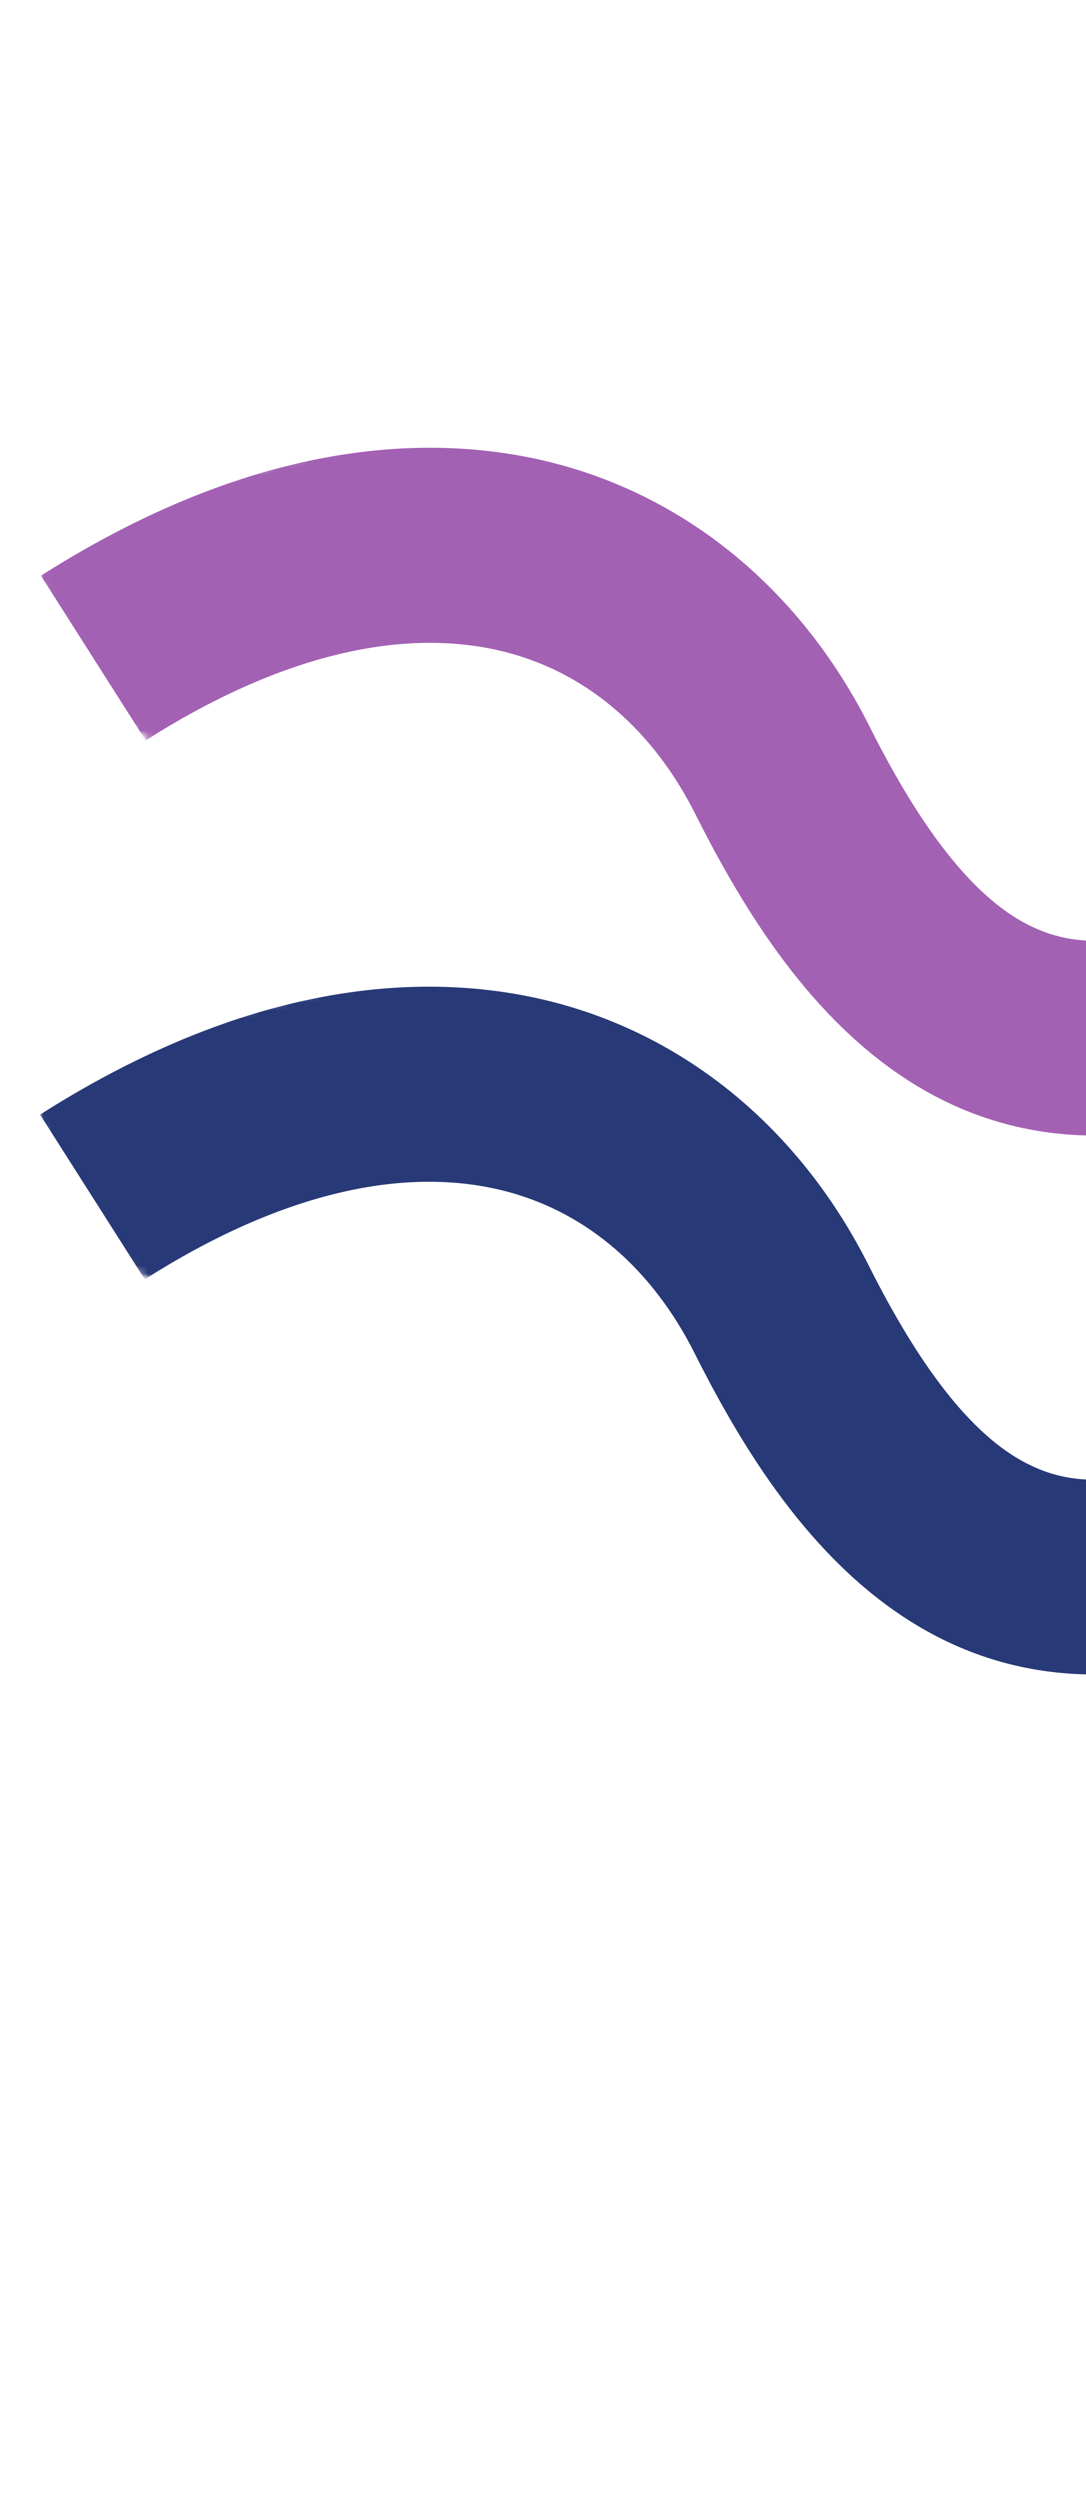 <svg width="136" height="313" viewBox="0 0 136 313" fill="none" xmlns="http://www.w3.org/2000/svg">
<mask id="mask0_152_391" style="mask-type:luminance" maskUnits="userSpaceOnUse" x="3" y="70" width="287" height="240">
<path d="M3.153 133.534L243.394 70.699L289.311 246.259L49.071 309.094L3.153 133.534Z" fill="white"/>
</mask>
<g mask="url(#mask0_152_391)">
<mask id="mask1_152_391" style="mask-type:luminance" maskUnits="userSpaceOnUse" x="-3" y="22" width="331" height="284">
<path d="M75.341 22.978L327.468 181.308L249.447 305.553L-2.683 147.224L75.341 22.978Z" fill="white"/>
</mask>
<g mask="url(#mask1_152_391)">
<mask id="mask2_152_391" style="mask-type:luminance" maskUnits="userSpaceOnUse" x="-3" y="22" width="331" height="284">
<path d="M75.341 22.978L327.468 181.308L249.447 305.553L-2.683 147.224L75.341 22.978Z" fill="white"/>
</mask>
<g mask="url(#mask2_152_391)">
<mask id="mask3_152_391" style="mask-type:luminance" maskUnits="userSpaceOnUse" x="-3" y="22" width="331" height="284">
<path d="M75.341 22.978L327.468 181.308L249.447 305.553L-2.683 147.224L75.341 22.978Z" fill="white"/>
</mask>
<g mask="url(#mask3_152_391)">
<path d="M18.132 160.182L5.017 139.556C33.843 121.227 56.376 121.909 70.225 125.717C86.753 130.272 100.464 141.899 108.787 158.444C115.669 172.15 122.362 180.36 129.219 183.545C133.37 185.498 140.595 187.261 155.365 180.216C169.224 173.607 182.462 171.968 194.681 175.367C209.578 179.495 222.707 191.02 233.709 209.614C248.862 235.213 259.746 230.296 277.822 222.089L287.896 244.358C274.629 250.37 254.877 259.315 234.994 246.83C227.46 242.099 219.903 234.292 212.678 222.075C195.549 193.137 179.384 195.822 165.874 202.287C143.289 213.057 126.609 210.914 114.041 203.022C101.472 195.13 93.096 181.61 86.977 169.42C81.709 158.967 73.678 151.997 63.751 149.264C50.717 145.713 34.949 149.474 18.132 160.182Z" fill="#283977"/>
</g>
</g>
</g>
</g>
<mask id="mask4_152_391" style="mask-type:luminance" maskUnits="userSpaceOnUse" x="3" y="3" width="287" height="239">
<path d="M3.263 66.058L243.503 3.223L289.421 178.783L49.181 241.618L3.263 66.058Z" fill="white"/>
</mask>
<g mask="url(#mask4_152_391)">
<mask id="mask5_152_391" style="mask-type:luminance" maskUnits="userSpaceOnUse" x="-3" y="-45" width="331" height="284">
<path d="M75.451 -44.498L327.578 113.832L249.556 238.077L-2.574 79.747L75.451 -44.498Z" fill="white"/>
</mask>
<g mask="url(#mask5_152_391)">
<mask id="mask6_152_391" style="mask-type:luminance" maskUnits="userSpaceOnUse" x="-3" y="-45" width="331" height="284">
<path d="M75.451 -44.498L327.578 113.832L249.556 238.077L-2.574 79.747L75.451 -44.498Z" fill="white"/>
</mask>
<g mask="url(#mask6_152_391)">
<mask id="mask7_152_391" style="mask-type:luminance" maskUnits="userSpaceOnUse" x="-3" y="-45" width="331" height="284">
<path d="M75.451 -44.498L327.578 113.832L249.556 238.077L-2.574 79.747L75.451 -44.498Z" fill="white"/>
</mask>
<g mask="url(#mask7_152_391)">
<path d="M18.242 92.705L5.127 72.08C33.952 53.751 56.485 54.432 70.334 58.241C86.862 62.795 100.573 74.422 108.896 90.968C115.778 104.674 122.472 112.884 129.328 116.069C133.48 118.022 140.704 119.784 155.475 112.739C169.333 106.13 182.571 104.492 194.79 107.89C209.687 112.019 222.816 123.543 233.819 142.137C248.971 167.737 259.855 162.819 277.932 154.613L288.006 176.882C274.739 182.893 254.986 191.839 235.104 179.354C227.569 174.622 220.012 166.815 212.787 154.599C195.659 125.66 179.494 128.346 165.983 134.81C143.398 145.58 126.719 143.437 114.15 135.545C101.581 127.653 93.205 114.133 87.086 101.943C81.819 91.49 73.787 84.521 63.86 81.788C50.826 78.236 35.058 81.998 18.242 92.705Z" fill="#A361B4"/>
</g>
</g>
</g>
</g>
</svg>
